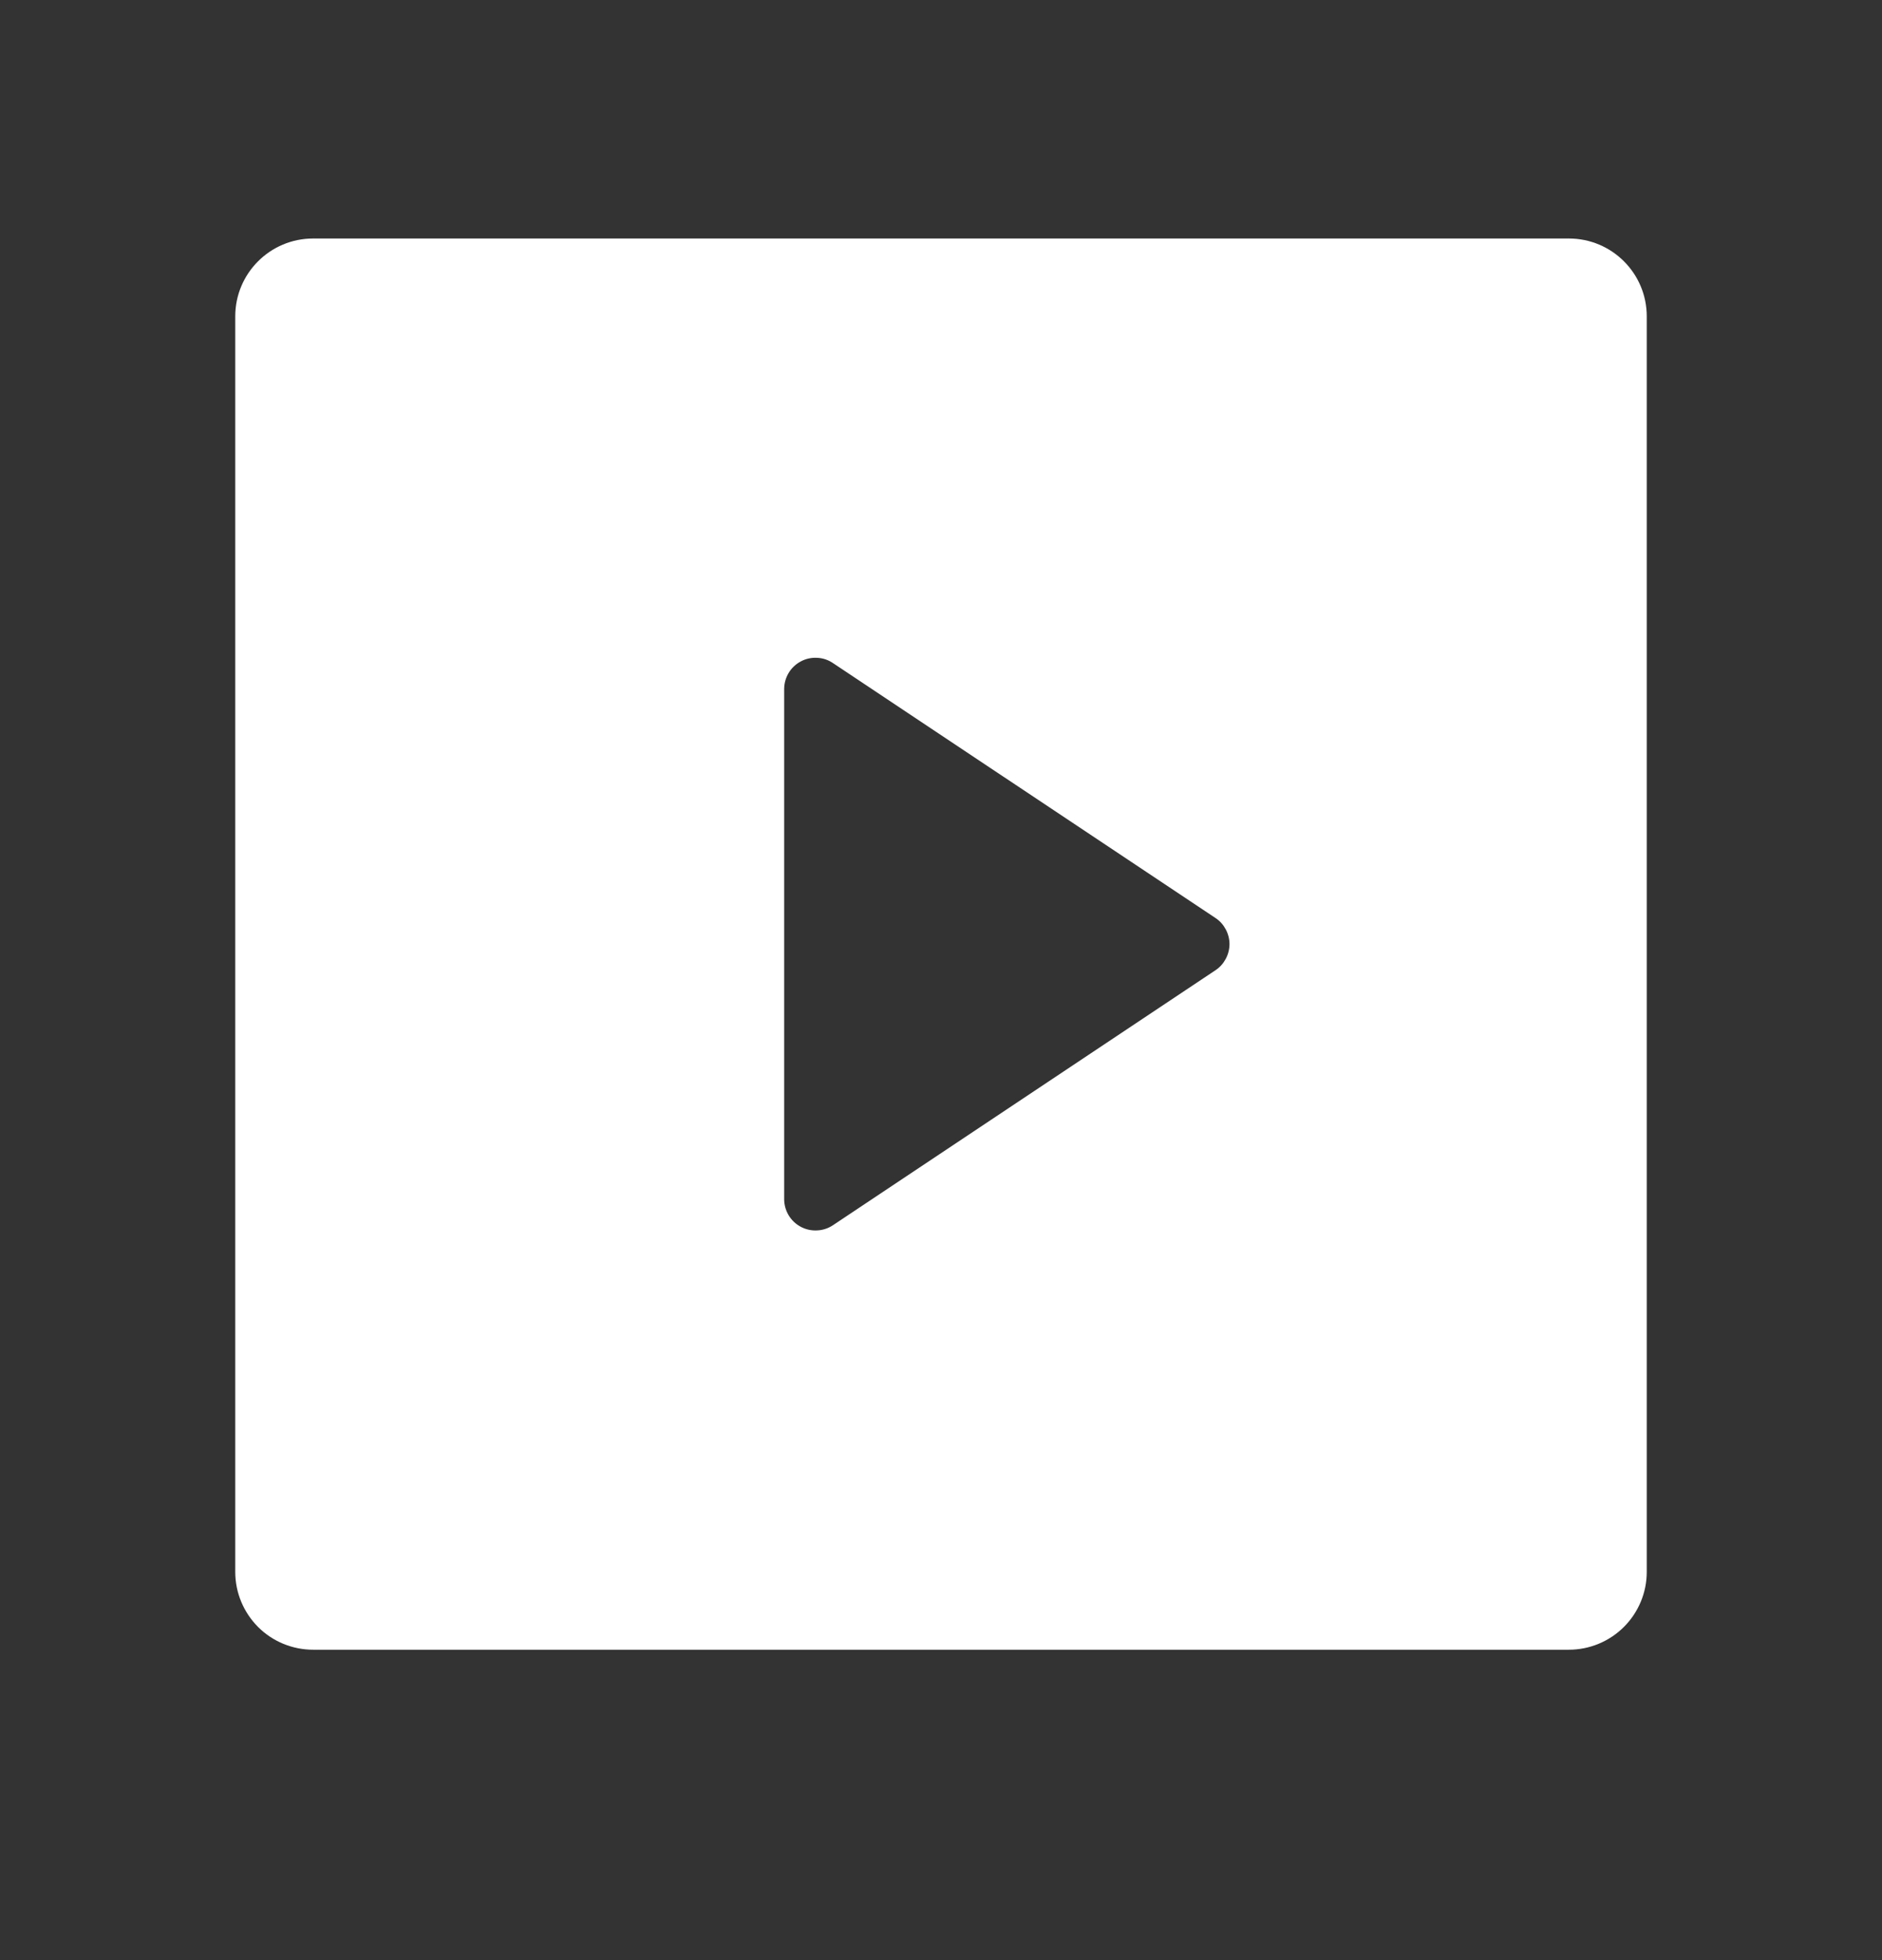 <svg width="24" height="25" viewBox="0 0 24 25" fill="none" xmlns="http://www.w3.org/2000/svg">
<rect x="0" y="0" width="24" height="25" fill="#333333" stroke="none"/>
<g id="ri:video-fill">
<path id="Vector" d="M3 4.035C3 3.486 3.445 3.042 3.993 3.042H20.007C20.555 3.042 21 3.486 21 4.035V20.049C21 20.312 20.895 20.564 20.709 20.75C20.523 20.936 20.27 21.041 20.007 21.041H3.993C3.73 21.041 3.477 20.937 3.291 20.751C3.105 20.564 3 20.312 3 20.049V4.035ZM10.622 8.457C10.562 8.416 10.492 8.393 10.42 8.39C10.347 8.386 10.275 8.402 10.212 8.436C10.148 8.47 10.094 8.521 10.057 8.583C10.02 8.645 10 8.716 10 8.789V15.294C10 15.367 10.02 15.438 10.057 15.5C10.094 15.562 10.148 15.613 10.212 15.647C10.275 15.681 10.347 15.697 10.42 15.693C10.492 15.69 10.562 15.667 10.622 15.627L15.501 12.374C15.556 12.338 15.6 12.288 15.631 12.23C15.662 12.172 15.679 12.107 15.679 12.041C15.679 11.976 15.662 11.911 15.631 11.853C15.6 11.795 15.556 11.745 15.501 11.709L10.622 8.457Z" fill="white"/>
</g>
</svg>
